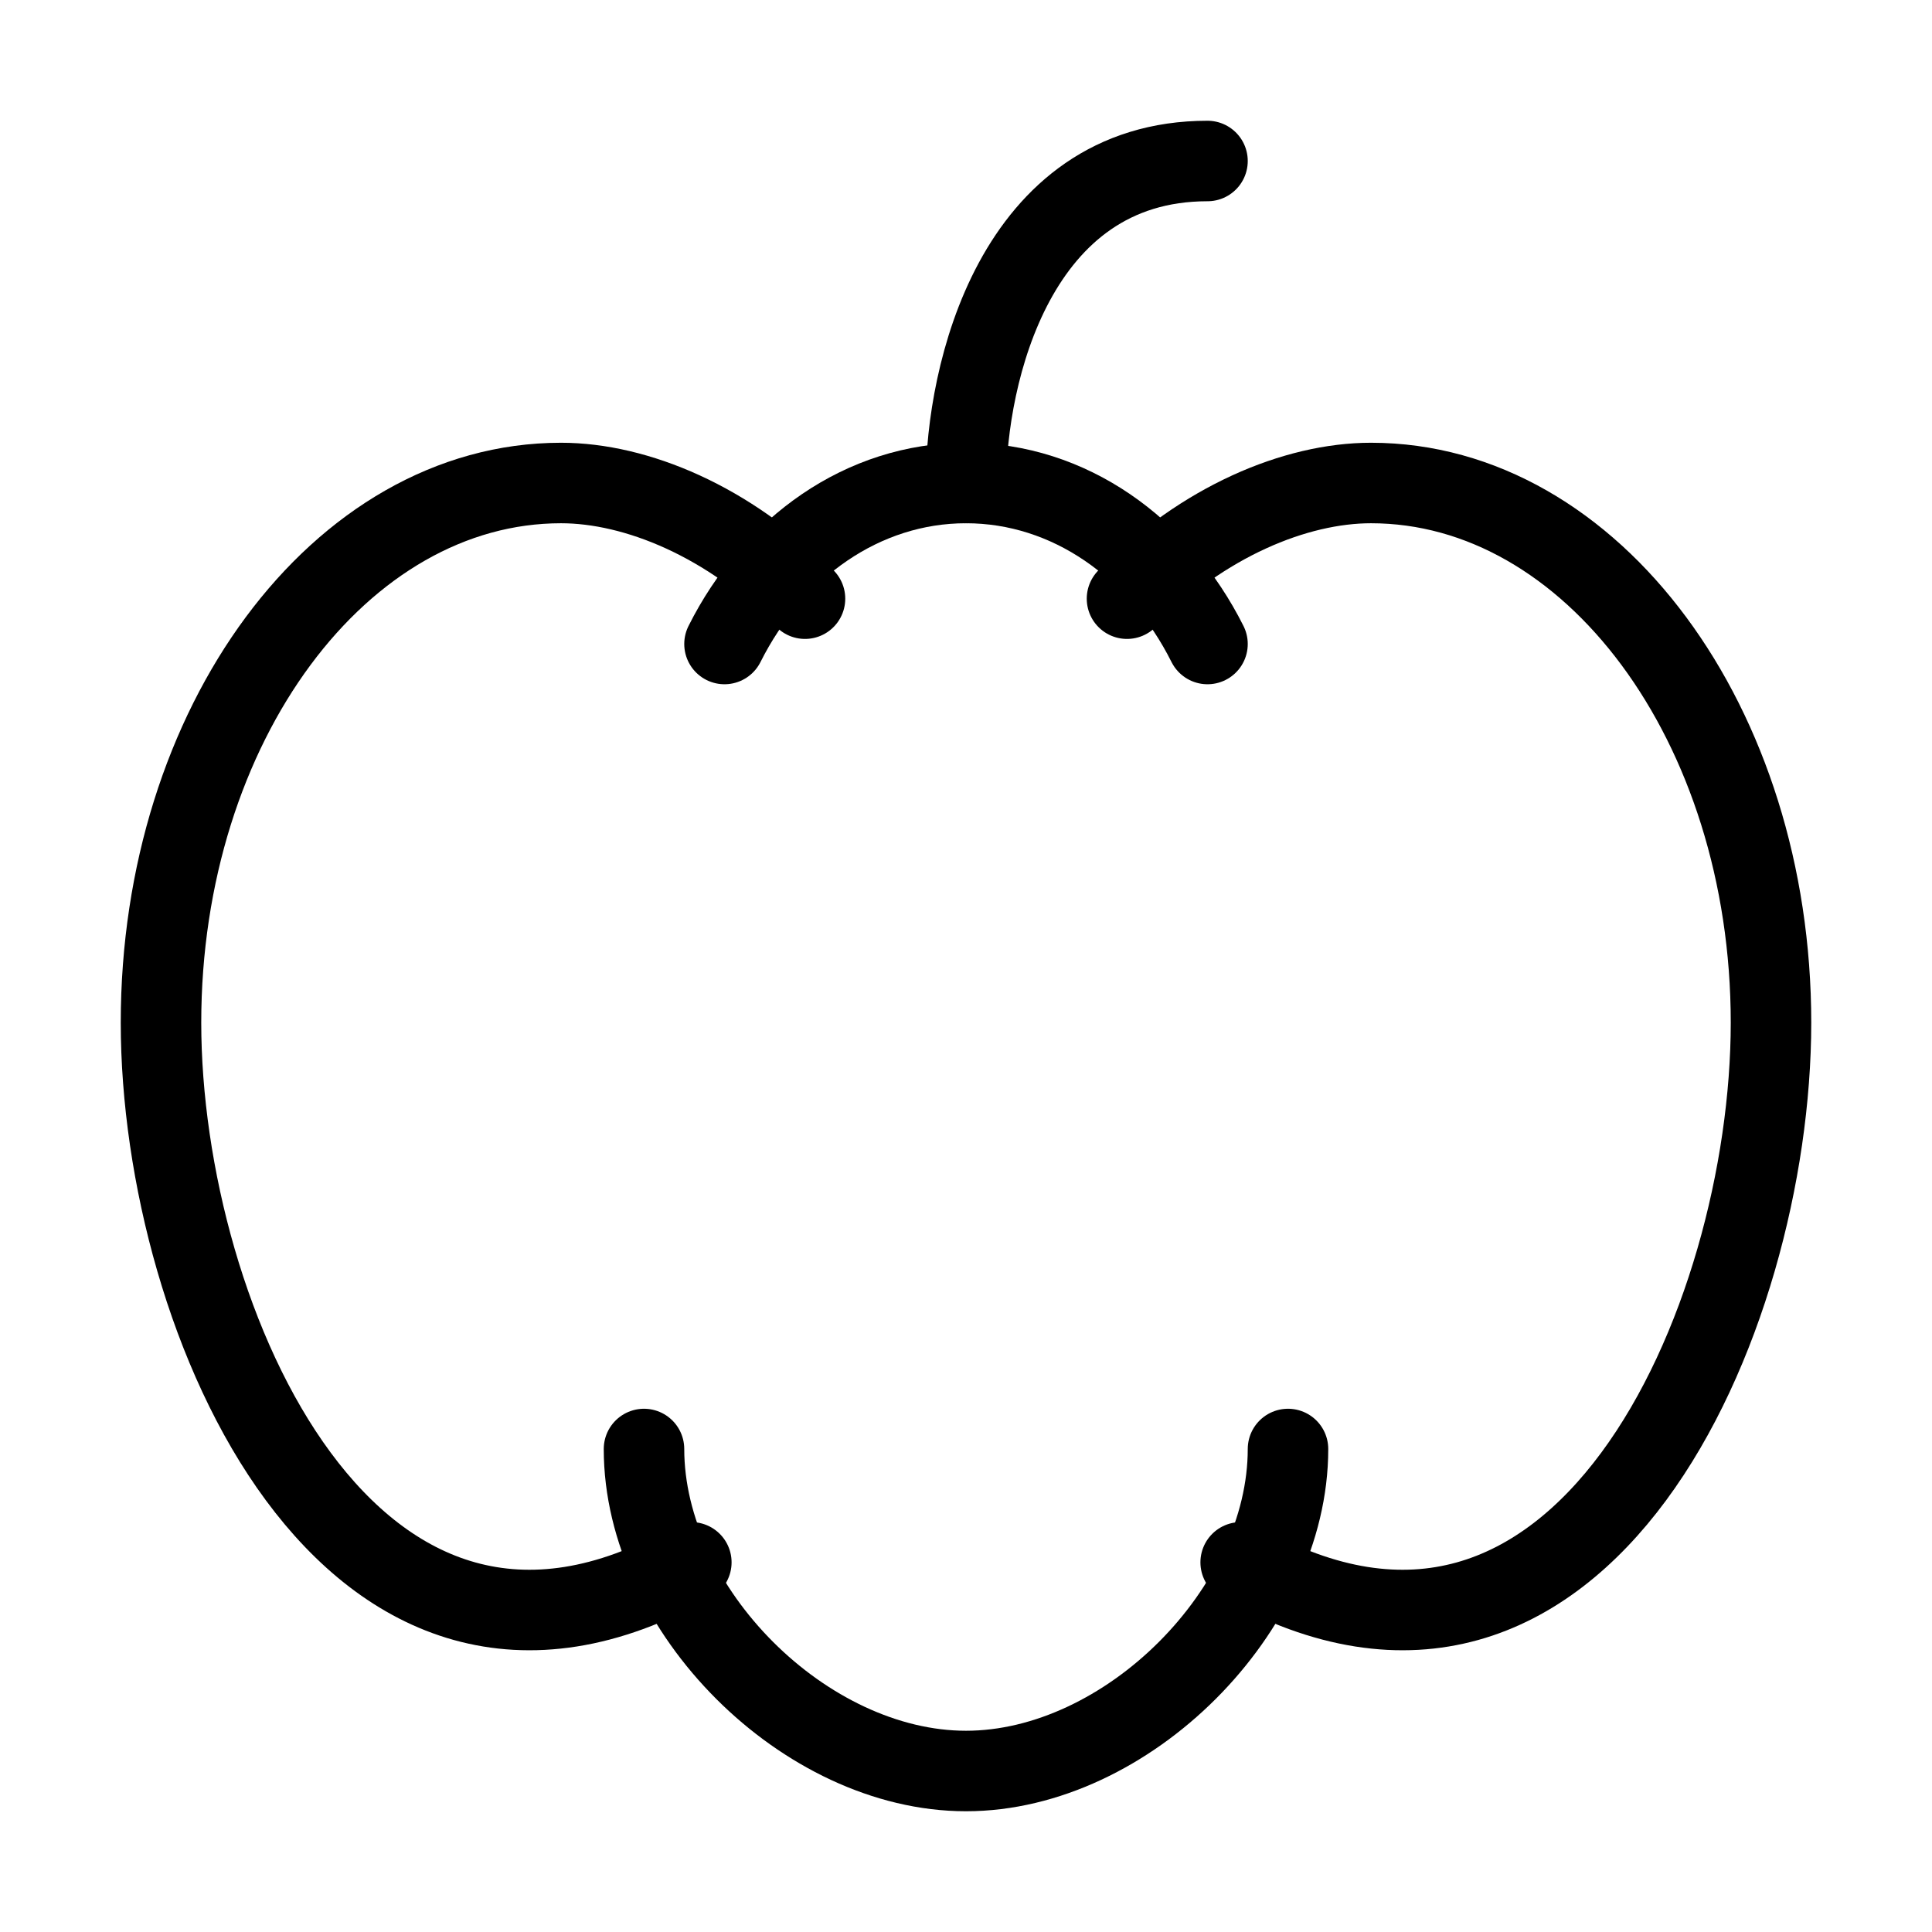 <svg xmlns="http://www.w3.org/2000/svg" viewBox="0 0 24 24" fill="none" stroke="currentColor" stroke-linecap="round" stroke-linejoin="round">
  <path d="M16 18C16 20 14 22 12 22C10 22 8 20 8 18" stroke="currentColor" key="k0" />
  <path d="M15 8C14.401 6.804 13.282 6 12 6C10.718 6 9.599 6.804 9 8" stroke="currentColor" key="k1" />
  <path d="M15.412 19.408C19.647 21.802 22 16.406 22 12.704C22 9.001 19.775 6 17.031 6C16.095 6 14.941 6.479 14 7.437" stroke="currentColor" key="k2" />
  <path d="M8.588 19.408C4.353 21.802 2 16.406 2 12.704C2 9.001 4.225 6 6.969 6C7.905 6 9.059 6.479 10 7.437" stroke="currentColor" key="k3" />
  <path d="M12 6C12 4.667 12.6 2 15 2" stroke="currentColor" key="k4" />
</svg>